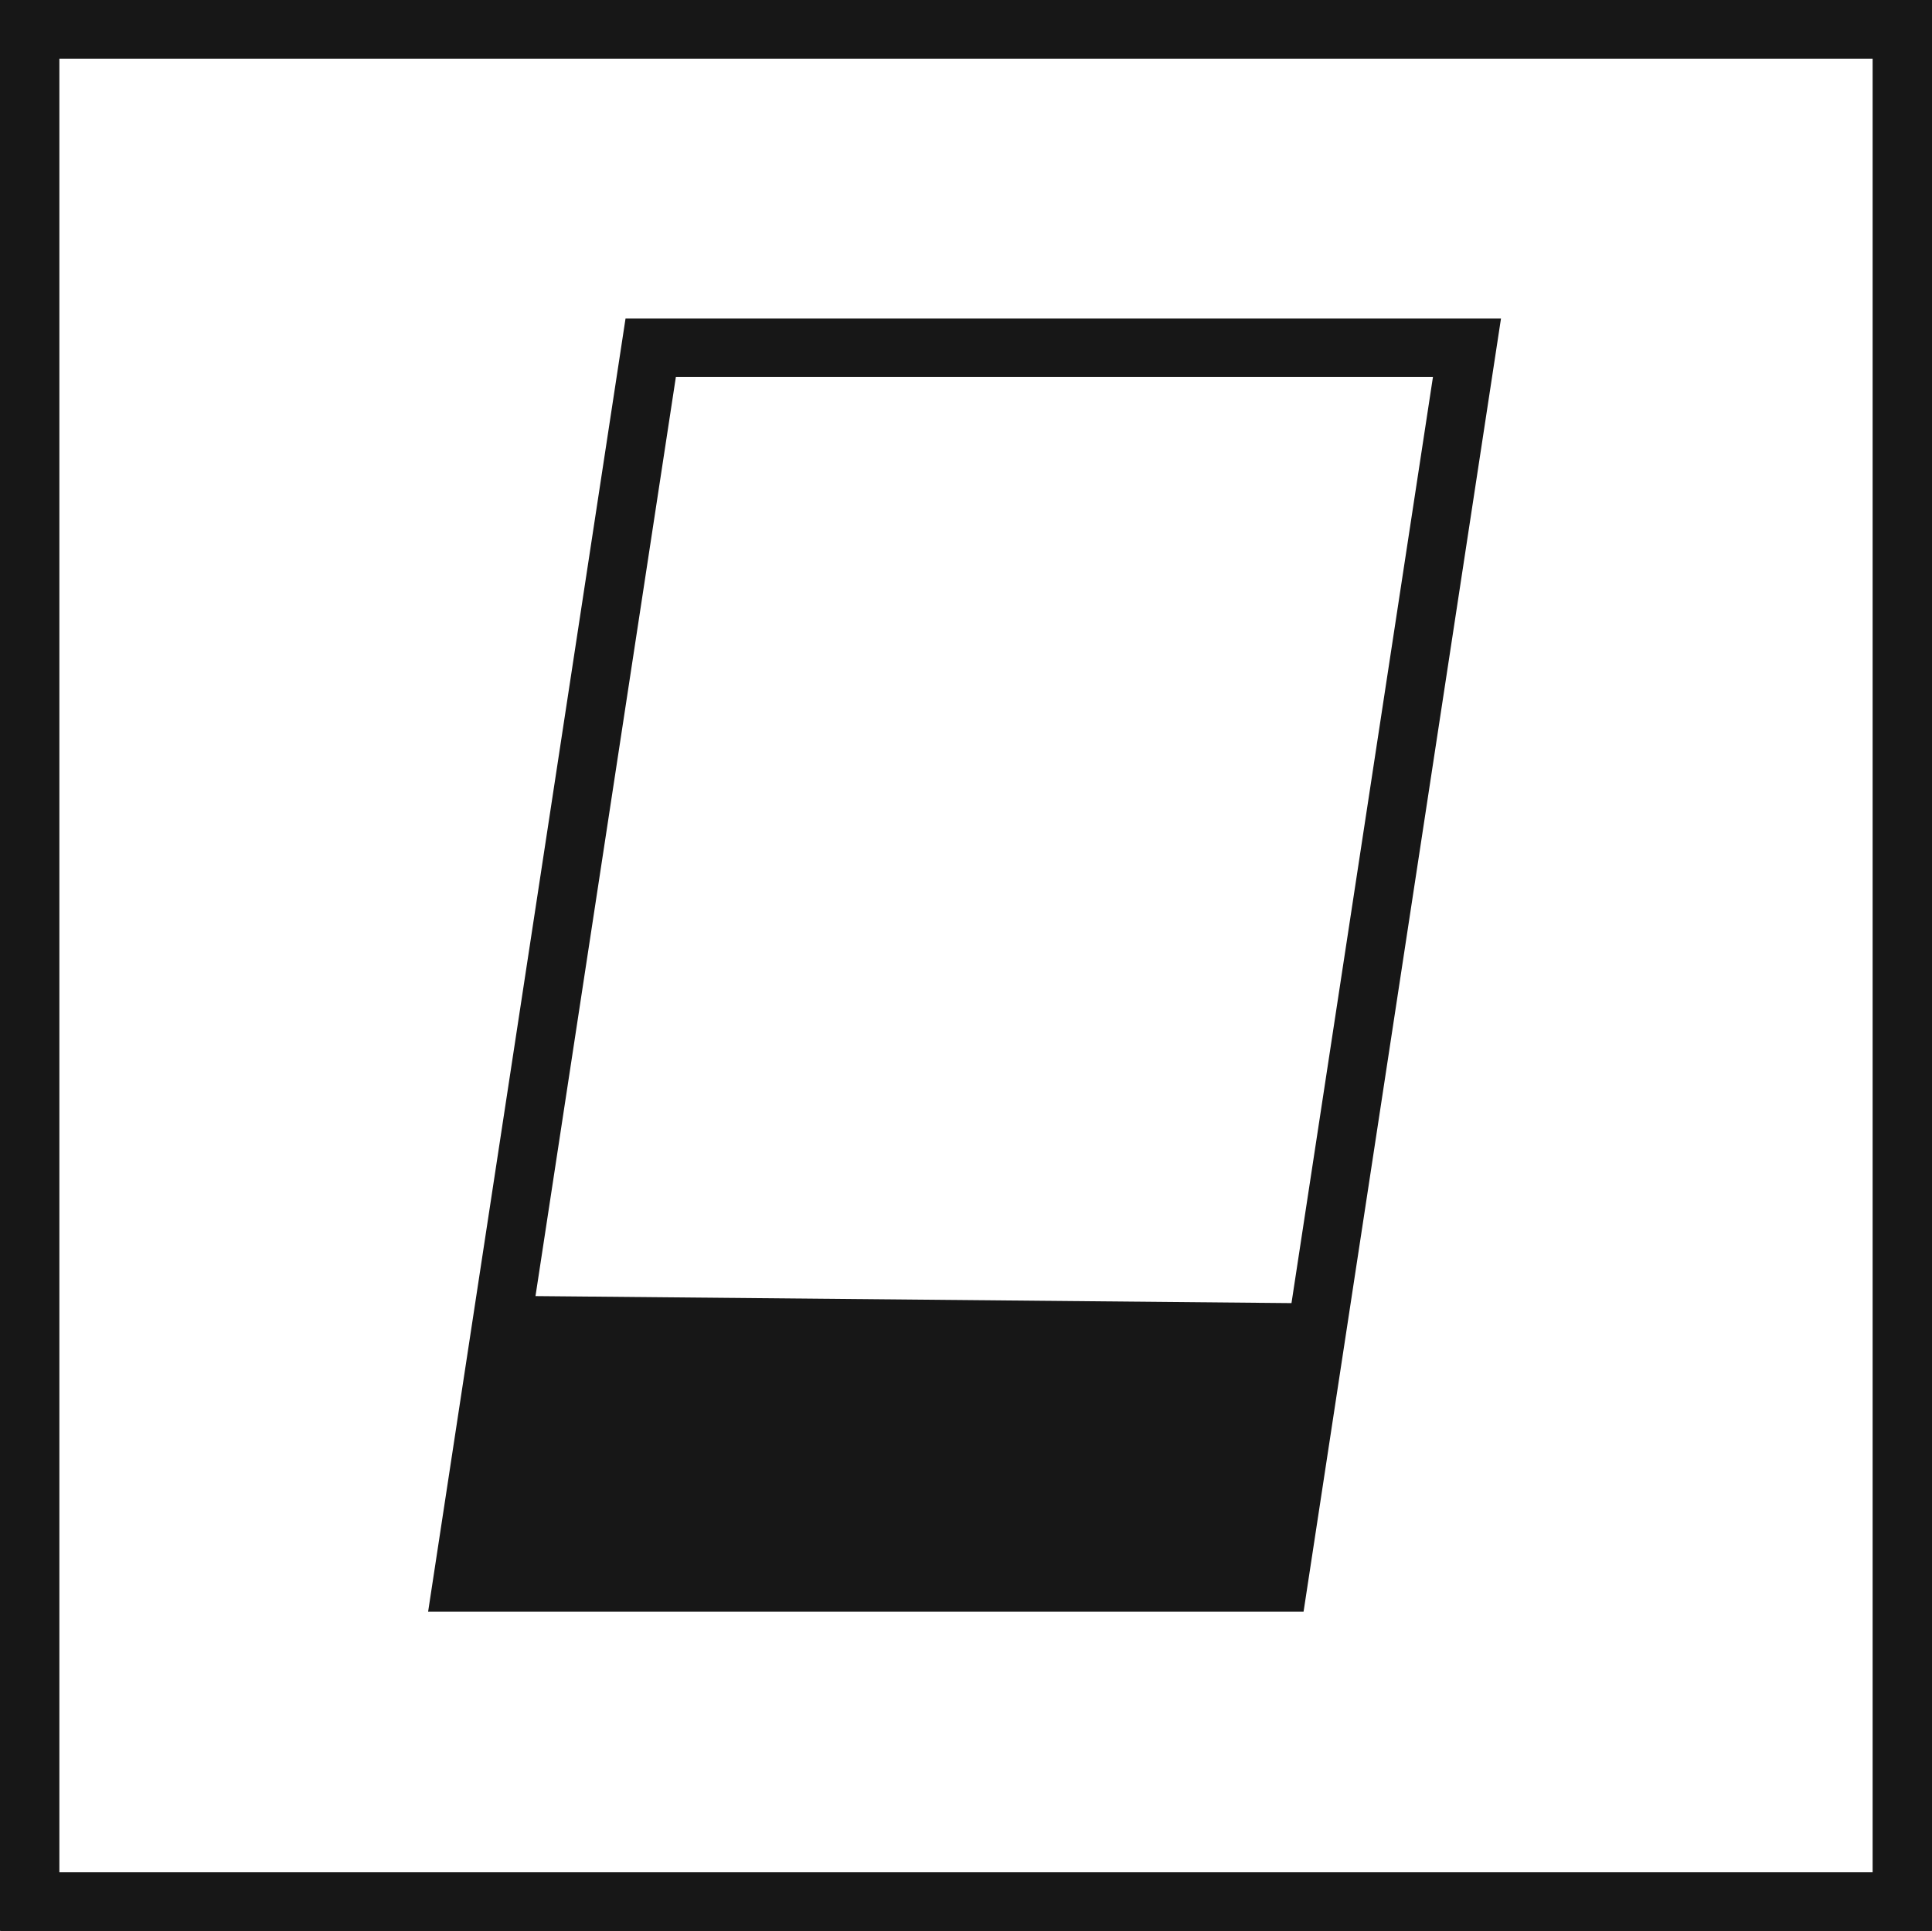 <svg xmlns="http://www.w3.org/2000/svg" viewBox="0 0 24.761 24.75"><defs><style>.cls-1{fill:none;stroke:#171717;stroke-miterlimit:10;stroke-width:0.75px;}.cls-2{fill:#171717;}</style></defs><title>Eraser</title><g id="Ebene_2" data-name="Ebene 2"><g id="Ebene_1-2" data-name="Ebene 1"><rect class="cls-1" x="0.386" y="0.375" width="24" height="24"/><rect class="cls-1" x="0.375" y="0.375" width="24" height="24"/><path class="cls-2" d="M8.017,4.083,6.105,16.606H6.105l-.618,4.051H16.707L19.237,4.083Zm.645.75h9.703L16.552,16.703l-9.689-.09Z"/></g></g></svg>
